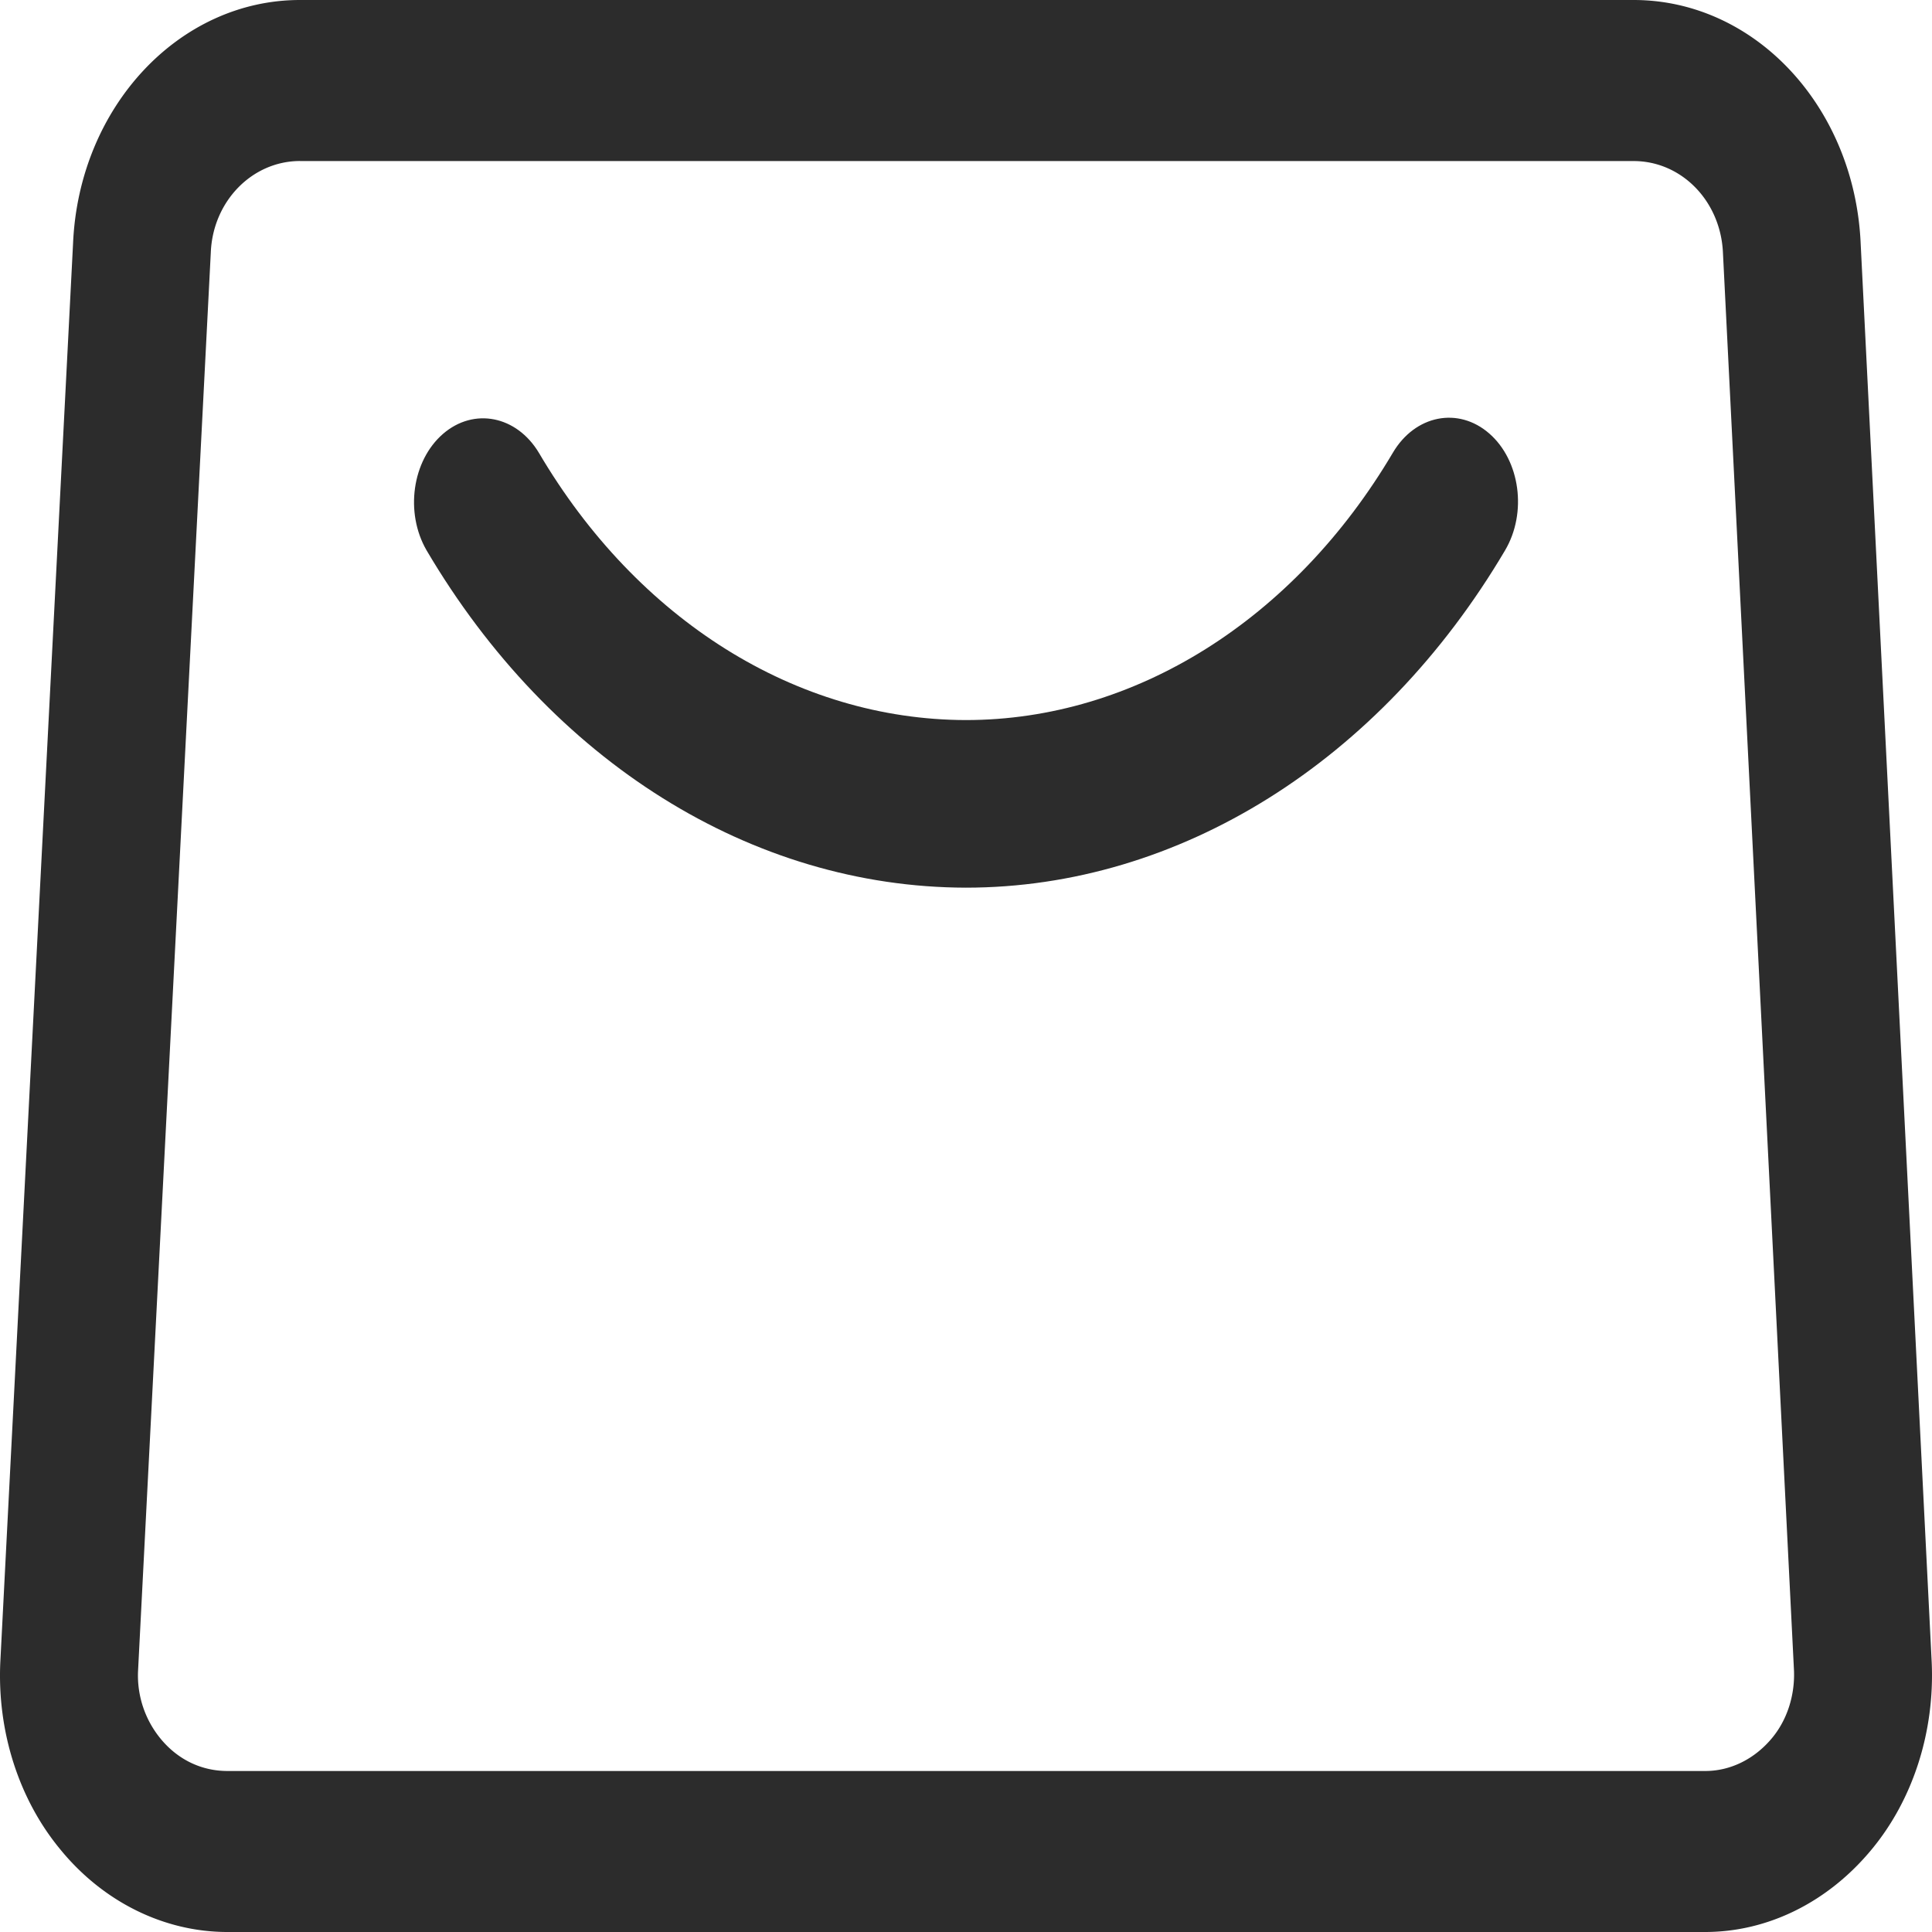 <?xml version="1.0" standalone="no"?><!DOCTYPE svg PUBLIC "-//W3C//DTD SVG 1.1//EN" "http://www.w3.org/Graphics/SVG/1.1/DTD/svg11.dtd"><svg t="1595602800493" class="icon" viewBox="0 0 1024 1024" version="1.1" xmlns="http://www.w3.org/2000/svg" p-id="11963" xmlns:xlink="http://www.w3.org/1999/xlink" width="200" height="200"><defs><style type="text/css"></style></defs><path d="M903.502 1024H120.515c-33.559 0-65.862-15.965-88.576-43.799-21.876-26.415-33.396-62.231-31.791-98.909L38.734 128.791C41.946 56.762 94.821 0 159.008 0h706.839c64.512 0 117.364 56.925 120.367 129.489l37.632 751.593c1.629 36.701-9.844 72.564-31.721 99.025-23.18 28.113-55.203 43.962-88.623 43.892zM159.008 85.341c-25.274 0-46.08 21.201-47.267 48.244L73.155 885.923a52.759 52.759 0 0 0 11.799 35.421c9.076 11.171 21.69 17.315 35.561 17.315h782.988c13.405 0.116 26.298-6.167 35.631-17.361 7.936-9.495 12.172-22.342 11.729-35.607L913.207 134.144c-1.14-27.532-21.923-48.78-47.36-48.78H159.008z" fill="#2c2c2c" p-id="11964"></path><path d="M511.915 470.481c-113.455-0.233-219.857-66.793-285.859-178.851-11.52-19.968-7.61-47.476 8.727-61.649 16.337-14.15 39.028-9.681 50.851 10.031 52.224 88.716 136.471 141.452 226.281 141.638 89.321 0 173.917-52.969 226.351-141.731 11.776-19.921 34.63-24.483 51.06-10.17 16.407 14.289 20.177 42.054 8.378 61.975-66.095 111.919-172.963 178.758-285.789 178.758z" fill="#2c2c2c" p-id="11965"></path></svg>